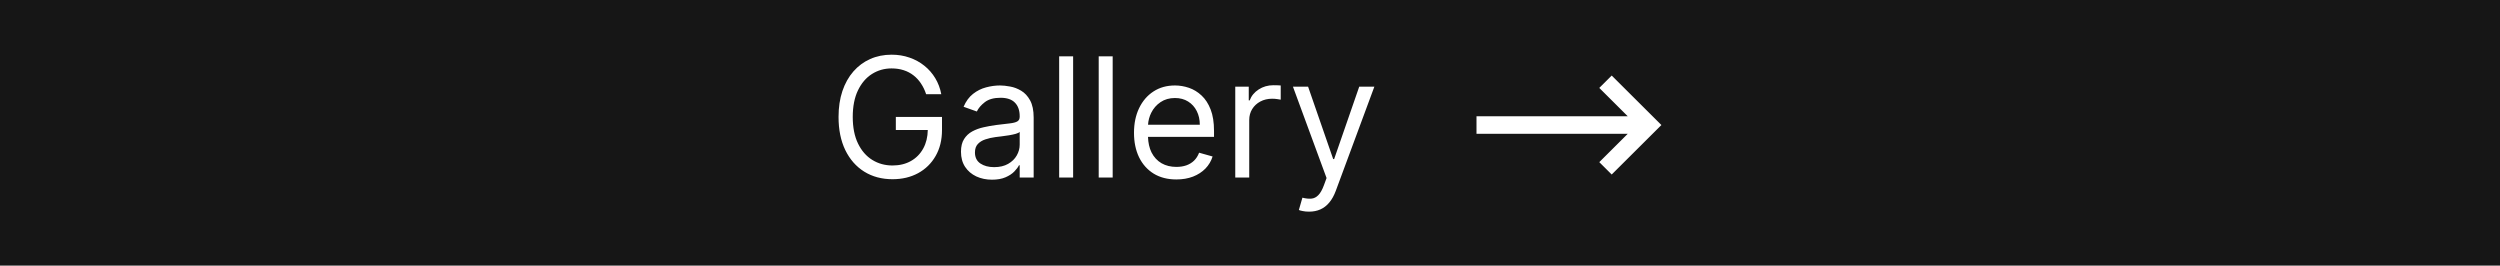 <svg width="1920" height="204" viewBox="0 0 1920 204" fill="none" xmlns="http://www.w3.org/2000/svg">
<path fill-rule="evenodd" clip-rule="evenodd" d="M0 0H1920V204H0V0ZM707.318 64.136C708.955 66.561 710.273 69.303 711.273 72.364H722.909C722.061 67.849 720.515 63.742 718.273 60.045C716.03 56.318 713.227 53.121 709.864 50.455C706.53 47.758 702.727 45.682 698.455 44.227C694.212 42.742 689.636 42 684.727 42C678.758 42 673.288 43.106 668.318 45.318C663.349 47.53 659.045 50.712 655.409 54.864C651.773 59.015 648.955 64.046 646.955 69.954C644.985 75.833 644 82.454 644 89.818C644 99.636 645.727 108.121 649.182 115.273C652.667 122.424 657.515 127.939 663.727 131.818C669.97 135.697 677.212 137.636 685.455 137.636C692.849 137.636 699.394 136.091 705.091 133C710.818 129.879 715.303 125.485 718.545 119.818C721.818 114.152 723.455 107.485 723.455 99.818V89.818H688V99.818H712.539C712.445 105.211 711.295 109.923 709.091 113.955C706.818 118.136 703.636 121.379 699.545 123.682C695.485 125.955 690.788 127.091 685.455 127.091C679.697 127.091 674.515 125.667 669.909 122.818C665.303 119.97 661.651 115.773 658.955 110.227C656.258 104.682 654.909 97.879 654.909 89.818C654.909 81.758 656.242 74.955 658.909 69.409C661.576 63.864 665.167 59.667 669.682 56.818C674.197 53.97 679.212 52.545 684.727 52.545C688.091 52.545 691.182 53 694 53.909C696.818 54.818 699.333 56.136 701.545 57.864C703.788 59.591 705.712 61.682 707.318 64.136ZM749.807 135.5C753.413 137.167 757.428 138 761.852 138C765.913 138 769.352 137.394 772.17 136.182C774.989 134.97 777.246 133.5 778.943 131.773C780.64 130.045 781.852 128.424 782.58 126.909H783.125V136.364H793.852V90.364C793.852 84.818 792.943 80.394 791.125 77.091C789.307 73.788 787.019 71.318 784.261 69.682C781.534 68.046 778.701 66.97 775.761 66.454C772.852 65.909 770.276 65.636 768.034 65.636C764.519 65.636 760.943 66.121 757.307 67.091C753.701 68.03 750.367 69.697 747.307 72.091C744.276 74.454 741.852 77.758 740.034 82L750.216 85.636C751.398 83.091 753.443 80.697 756.352 78.454C759.261 76.212 763.276 75.091 768.398 75.091C773.337 75.091 777.019 76.333 779.443 78.818C781.898 81.303 783.125 84.788 783.125 89.273V89.636C783.125 91.364 782.504 92.576 781.261 93.273C780.049 93.97 778.11 94.47 775.443 94.773C772.807 95.046 769.367 95.454 765.125 96C761.883 96.424 758.655 97 755.443 97.727C752.261 98.424 749.352 99.485 746.716 100.909C744.08 102.333 741.974 104.303 740.398 106.818C738.822 109.303 738.034 112.545 738.034 116.545C738.034 121.091 739.095 124.97 741.216 128.182C743.337 131.364 746.201 133.803 749.807 135.5ZM774.216 125.864C771.307 127.53 767.731 128.364 763.489 128.364C759.216 128.364 755.686 127.424 752.898 125.545C750.14 123.636 748.761 120.818 748.761 117.091C748.761 114.364 749.489 112.212 750.943 110.636C752.428 109.03 754.367 107.833 756.761 107.045C759.186 106.227 761.792 105.636 764.58 105.273C765.731 105.121 767.231 104.939 769.08 104.727C770.958 104.485 772.883 104.212 774.852 103.909C776.852 103.576 778.61 103.197 780.125 102.773C781.67 102.318 782.67 101.818 783.125 101.273V111.091C783.125 114 782.367 116.773 780.852 119.409C779.367 122.045 777.155 124.197 774.216 125.864ZM824.159 43.273V136.364H813.432V43.273H824.159ZM854.534 136.364V43.273H843.807V136.364H854.534ZM903.455 137.818C896.727 137.818 890.924 136.333 886.045 133.364C881.197 130.364 877.455 126.182 874.818 120.818C872.212 115.424 870.909 109.152 870.909 102C870.909 94.849 872.212 88.546 874.818 83.091C877.455 77.606 881.121 73.333 885.818 70.273C890.545 67.182 896.061 65.636 902.364 65.636C906 65.636 909.591 66.242 913.136 67.454C916.682 68.667 919.909 70.636 922.818 73.364C925.727 76.061 928.045 79.636 929.773 84.091C931.5 88.546 932.364 94.03 932.364 100.545V105.091H881.66C881.814 109.736 882.715 113.721 884.364 117.045C886.212 120.682 888.773 123.455 892.045 125.364C895.318 127.242 899.121 128.182 903.455 128.182C906.273 128.182 908.818 127.788 911.091 127C913.394 126.182 915.379 124.97 917.045 123.364C918.712 121.727 920 119.697 920.909 117.273L931.273 120.182C930.182 123.697 928.349 126.788 925.773 129.455C923.197 132.091 920.015 134.152 916.227 135.636C912.439 137.091 908.182 137.818 903.455 137.818ZM884.136 86.636C882.708 89.519 881.892 92.579 881.688 95.818H921.455C921.455 91.879 920.667 88.364 919.091 85.273C917.545 82.182 915.333 79.742 912.455 77.954C909.606 76.167 906.242 75.273 902.364 75.273C898.091 75.273 894.394 76.333 891.273 78.454C888.182 80.546 885.803 83.273 884.136 86.636ZM948.682 66.546V136.364H959.409V92.182C959.409 89.03 960.167 86.227 961.682 83.773C963.227 81.288 965.318 79.349 967.955 77.954C970.621 76.53 973.652 75.818 977.045 75.818C978.47 75.818 979.818 75.924 981.091 76.136C982.394 76.318 983.227 76.454 983.591 76.546V65.636C982.985 65.576 982.091 65.53 980.909 65.5C979.727 65.47 978.742 65.454 977.955 65.454C973.773 65.454 970.015 66.53 966.682 68.682C963.349 70.833 961.045 73.636 959.773 77.091H959.045V66.546H948.682ZM1005.34 162.545C1003.52 162.545 1001.9 162.394 1000.48 162.091C999.053 161.818 998.068 161.545 997.523 161.273L1000.25 151.818C1002.86 152.485 1005.16 152.727 1007.16 152.545C1009.16 152.364 1010.93 151.47 1012.48 149.864C1014.05 148.288 1015.49 145.727 1016.8 142.182L1018.8 136.727L992.977 66.546H1004.61L1023.89 122.182H1024.61L1043.89 66.546H1055.52L1025.89 146.545C1024.55 150.152 1022.9 153.136 1020.93 155.5C1018.96 157.894 1016.67 159.667 1014.07 160.818C1011.49 161.97 1008.58 162.545 1005.34 162.545ZM1266.41 86.524L1275.95 96.023L1266.41 105.523L1237.79 134.023L1228.25 124.523L1250.12 102.741H1133.95V89.306H1250.12L1228.25 67.523L1237.79 58.023L1266.41 86.524Z" fill="#161616"/>
</svg>
